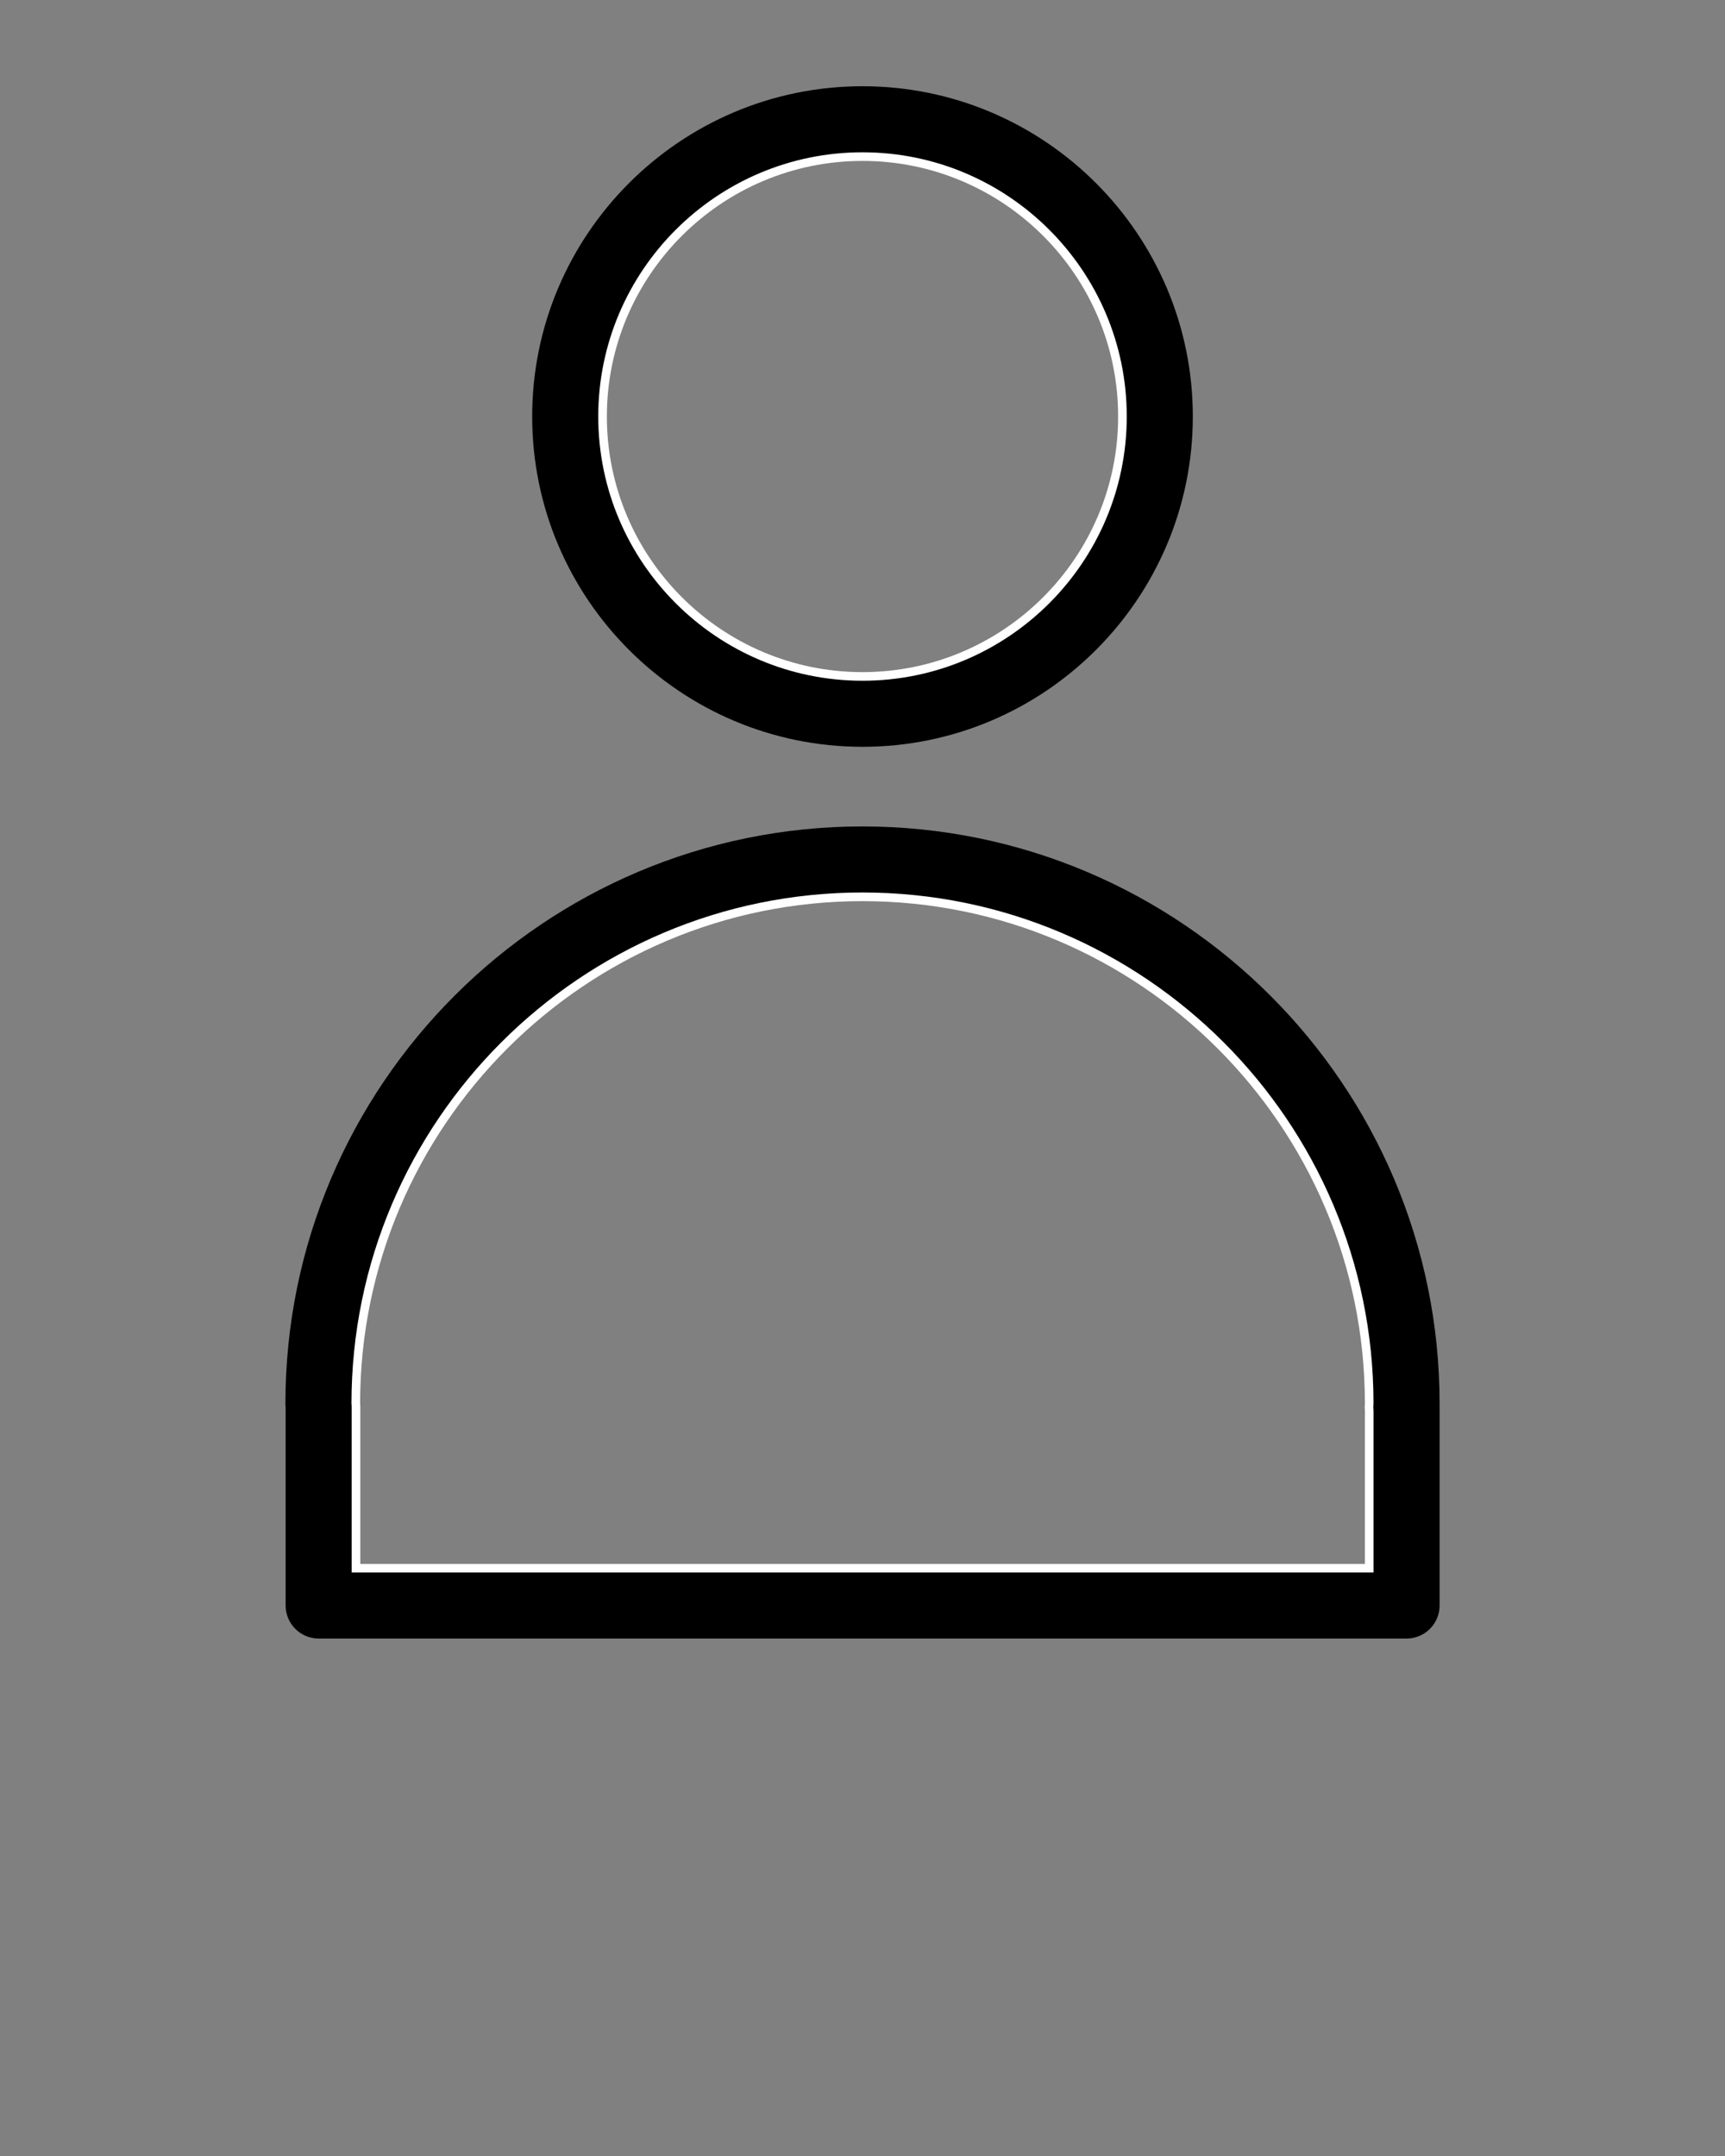 <svg xmlns="http://www.w3.org/2000/svg" xmlns:xlink="http://www.w3.org/1999/xlink" version="1.1" x="0px" y="0px" viewBox="0 0 100 125"><rect x="0" y="0" width="100" height="125" fill="#808080" stroke="none"/><g><g><g><path fill="none" stroke="white" d="M79.624,81.345C79.61,65.022,66.327,51.746,50,51.746c-16.335,0-29.624,13.289-29.624,29.624     c0.007,0.053,0.011,0.134,0.012,0.217v9.584h59.237v-9.364c-0.008-0.073-0.012-0.147-0.012-0.22     C79.613,81.504,79.618,81.425,79.624,81.345z"/><path fill="none" stroke="white" d="M50,39.468c8.447,0,15.319-6.872,15.319-15.32C65.319,15.701,58.447,8.83,50,8.83     s-15.319,6.871-15.319,15.318C34.681,32.596,41.553,39.468,50,39.468z"/><path color="white" d="M50,43.298c10.559,0,19.149-8.591,19.149-19.15C69.149,13.59,60.558,5,50,5s-19.149,8.59-19.149,19.148     C30.851,34.707,39.441,43.298,50,43.298z M50,8.83c8.447,0,15.319,6.871,15.319,15.318c0,8.448-6.872,15.32-15.319,15.32     s-15.319-6.872-15.319-15.32C34.681,15.701,41.553,8.83,50,8.83z"/><path d="M83.454,81.369c0-18.447-15.008-33.454-33.455-33.454S16.546,62.923,16.546,81.369c0,0.089,0.005,0.176,0.012,0.228     v11.487c0,1.057,0.857,1.915,1.915,1.915h63.067c1.057,0,1.915-0.857,1.915-1.915V81.598c0-0.036-0.001-0.07-0.003-0.105     C83.453,81.452,83.454,81.411,83.454,81.369z M79.625,91.17H20.387v-9.584c0-0.083-0.005-0.164-0.012-0.217     c0-16.335,13.289-29.624,29.624-29.624c16.327,0,29.611,13.276,29.624,29.599c-0.006,0.08-0.011,0.159-0.011,0.242     c0,0.073,0.004,0.147,0.012,0.22V91.17z"/></g></g></g></svg>
